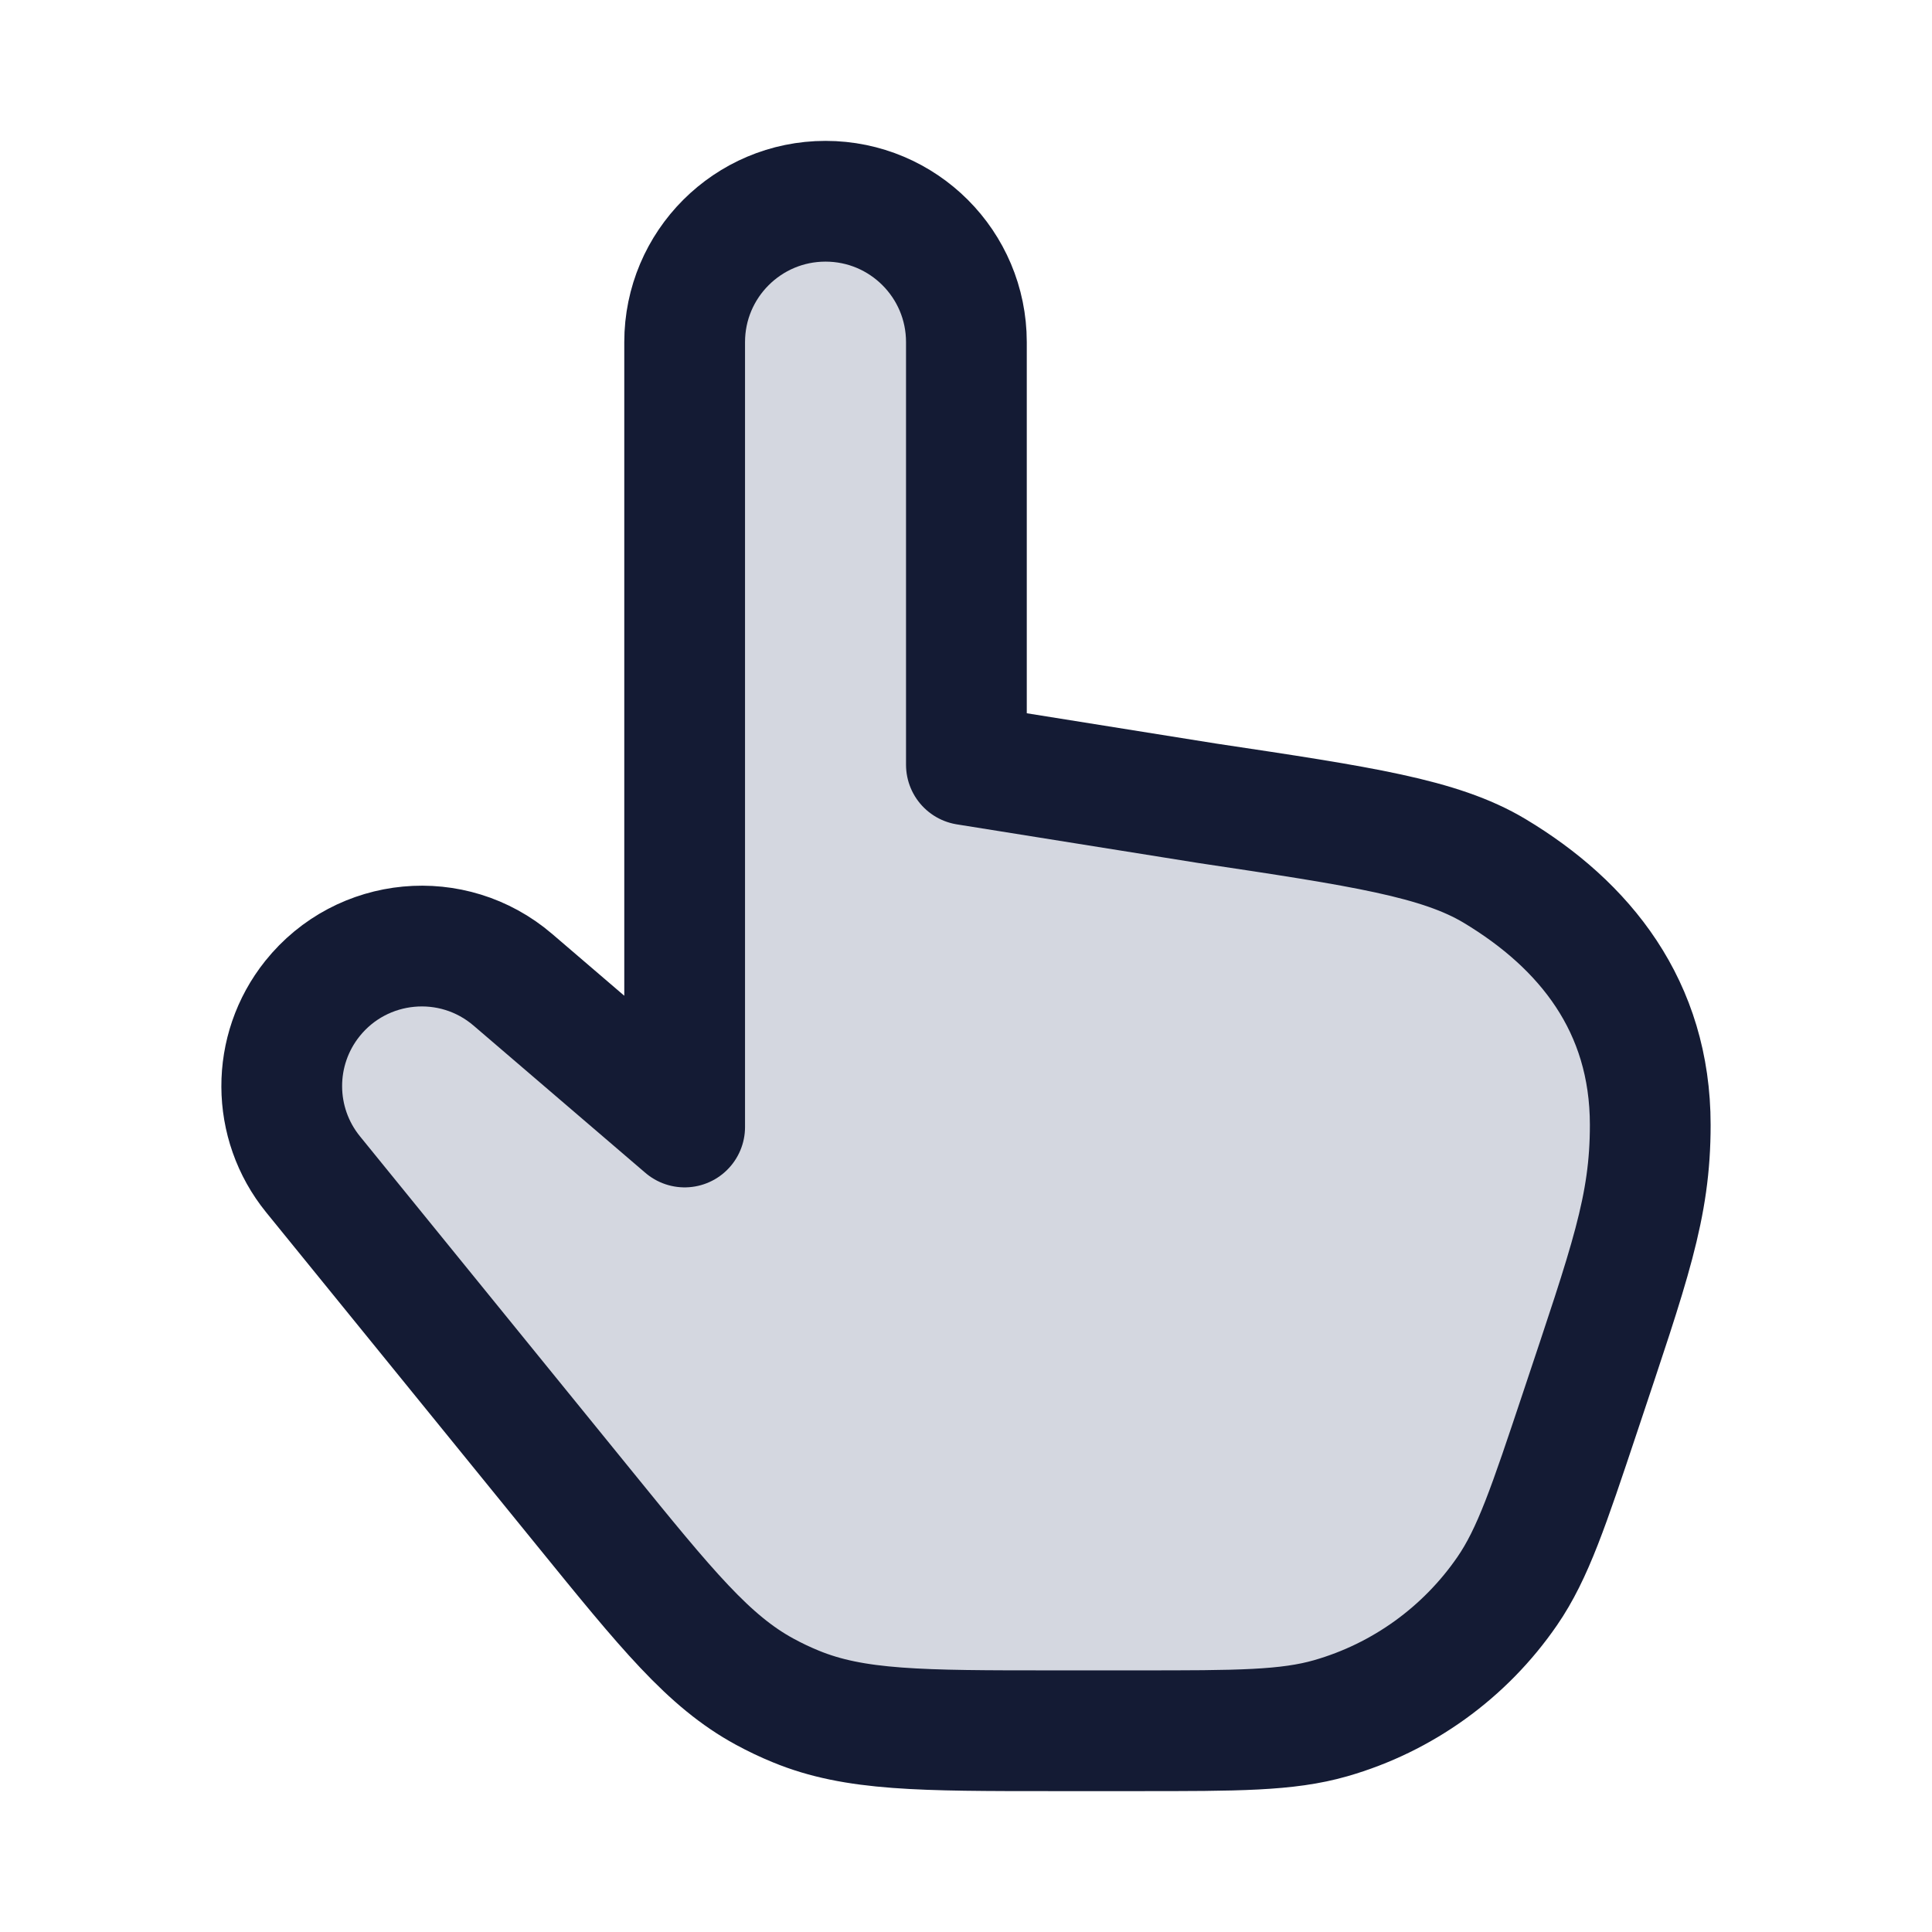 <svg width="24" height="24" viewBox="0 0 24 24" fill="none" xmlns="http://www.w3.org/2000/svg">
<path d="M6.371 12.171L8.505 14V4.25C8.505 3.284 9.289 2.5 10.255 2.5C11.222 2.5 12.005 3.284 12.005 4.25V9.5L14.993 9.978C16.922 10.267 17.886 10.412 18.565 10.818C19.687 11.491 20.5 12.5 20.5 13.974C20.5 15 20.246 15.689 19.63 17.539C19.238 18.713 19.043 19.3 18.724 19.764C18.198 20.529 17.423 21.088 16.532 21.344C15.99 21.5 15.371 21.5 14.134 21.5H13.085C11.44 21.5 10.617 21.5 9.885 21.198C9.753 21.144 9.625 21.083 9.5 21.015C8.804 20.637 8.285 19.999 7.248 18.722L3.889 14.588C3.373 13.953 3.37 13.044 3.881 12.405C4.496 11.637 5.624 11.531 6.371 12.171Z" fill="#D4D7E0"/>
<path d="M6.371 12.171L8.505 14V4.25C8.505 3.284 9.289 2.5 10.255 2.5C11.222 2.5 12.005 3.284 12.005 4.25V9.5L14.993 9.978C16.922 10.267 17.886 10.412 18.565 10.818C19.687 11.491 20.5 12.5 20.5 13.974C20.5 15 20.246 15.689 19.63 17.539C19.238 18.713 19.043 19.3 18.724 19.764C18.198 20.529 17.423 21.088 16.532 21.344C15.99 21.5 15.371 21.5 14.134 21.5H13.085C11.44 21.5 10.617 21.5 9.885 21.198C9.753 21.144 9.625 21.083 9.5 21.015C8.804 20.637 8.285 19.999 7.248 18.722L3.889 14.588C3.373 13.953 3.37 13.044 3.881 12.405C4.496 11.637 5.624 11.531 6.371 12.171Z" stroke="#141B34" stroke-width="1.5" stroke-linecap="round" stroke-linejoin="round"/>
</svg>
